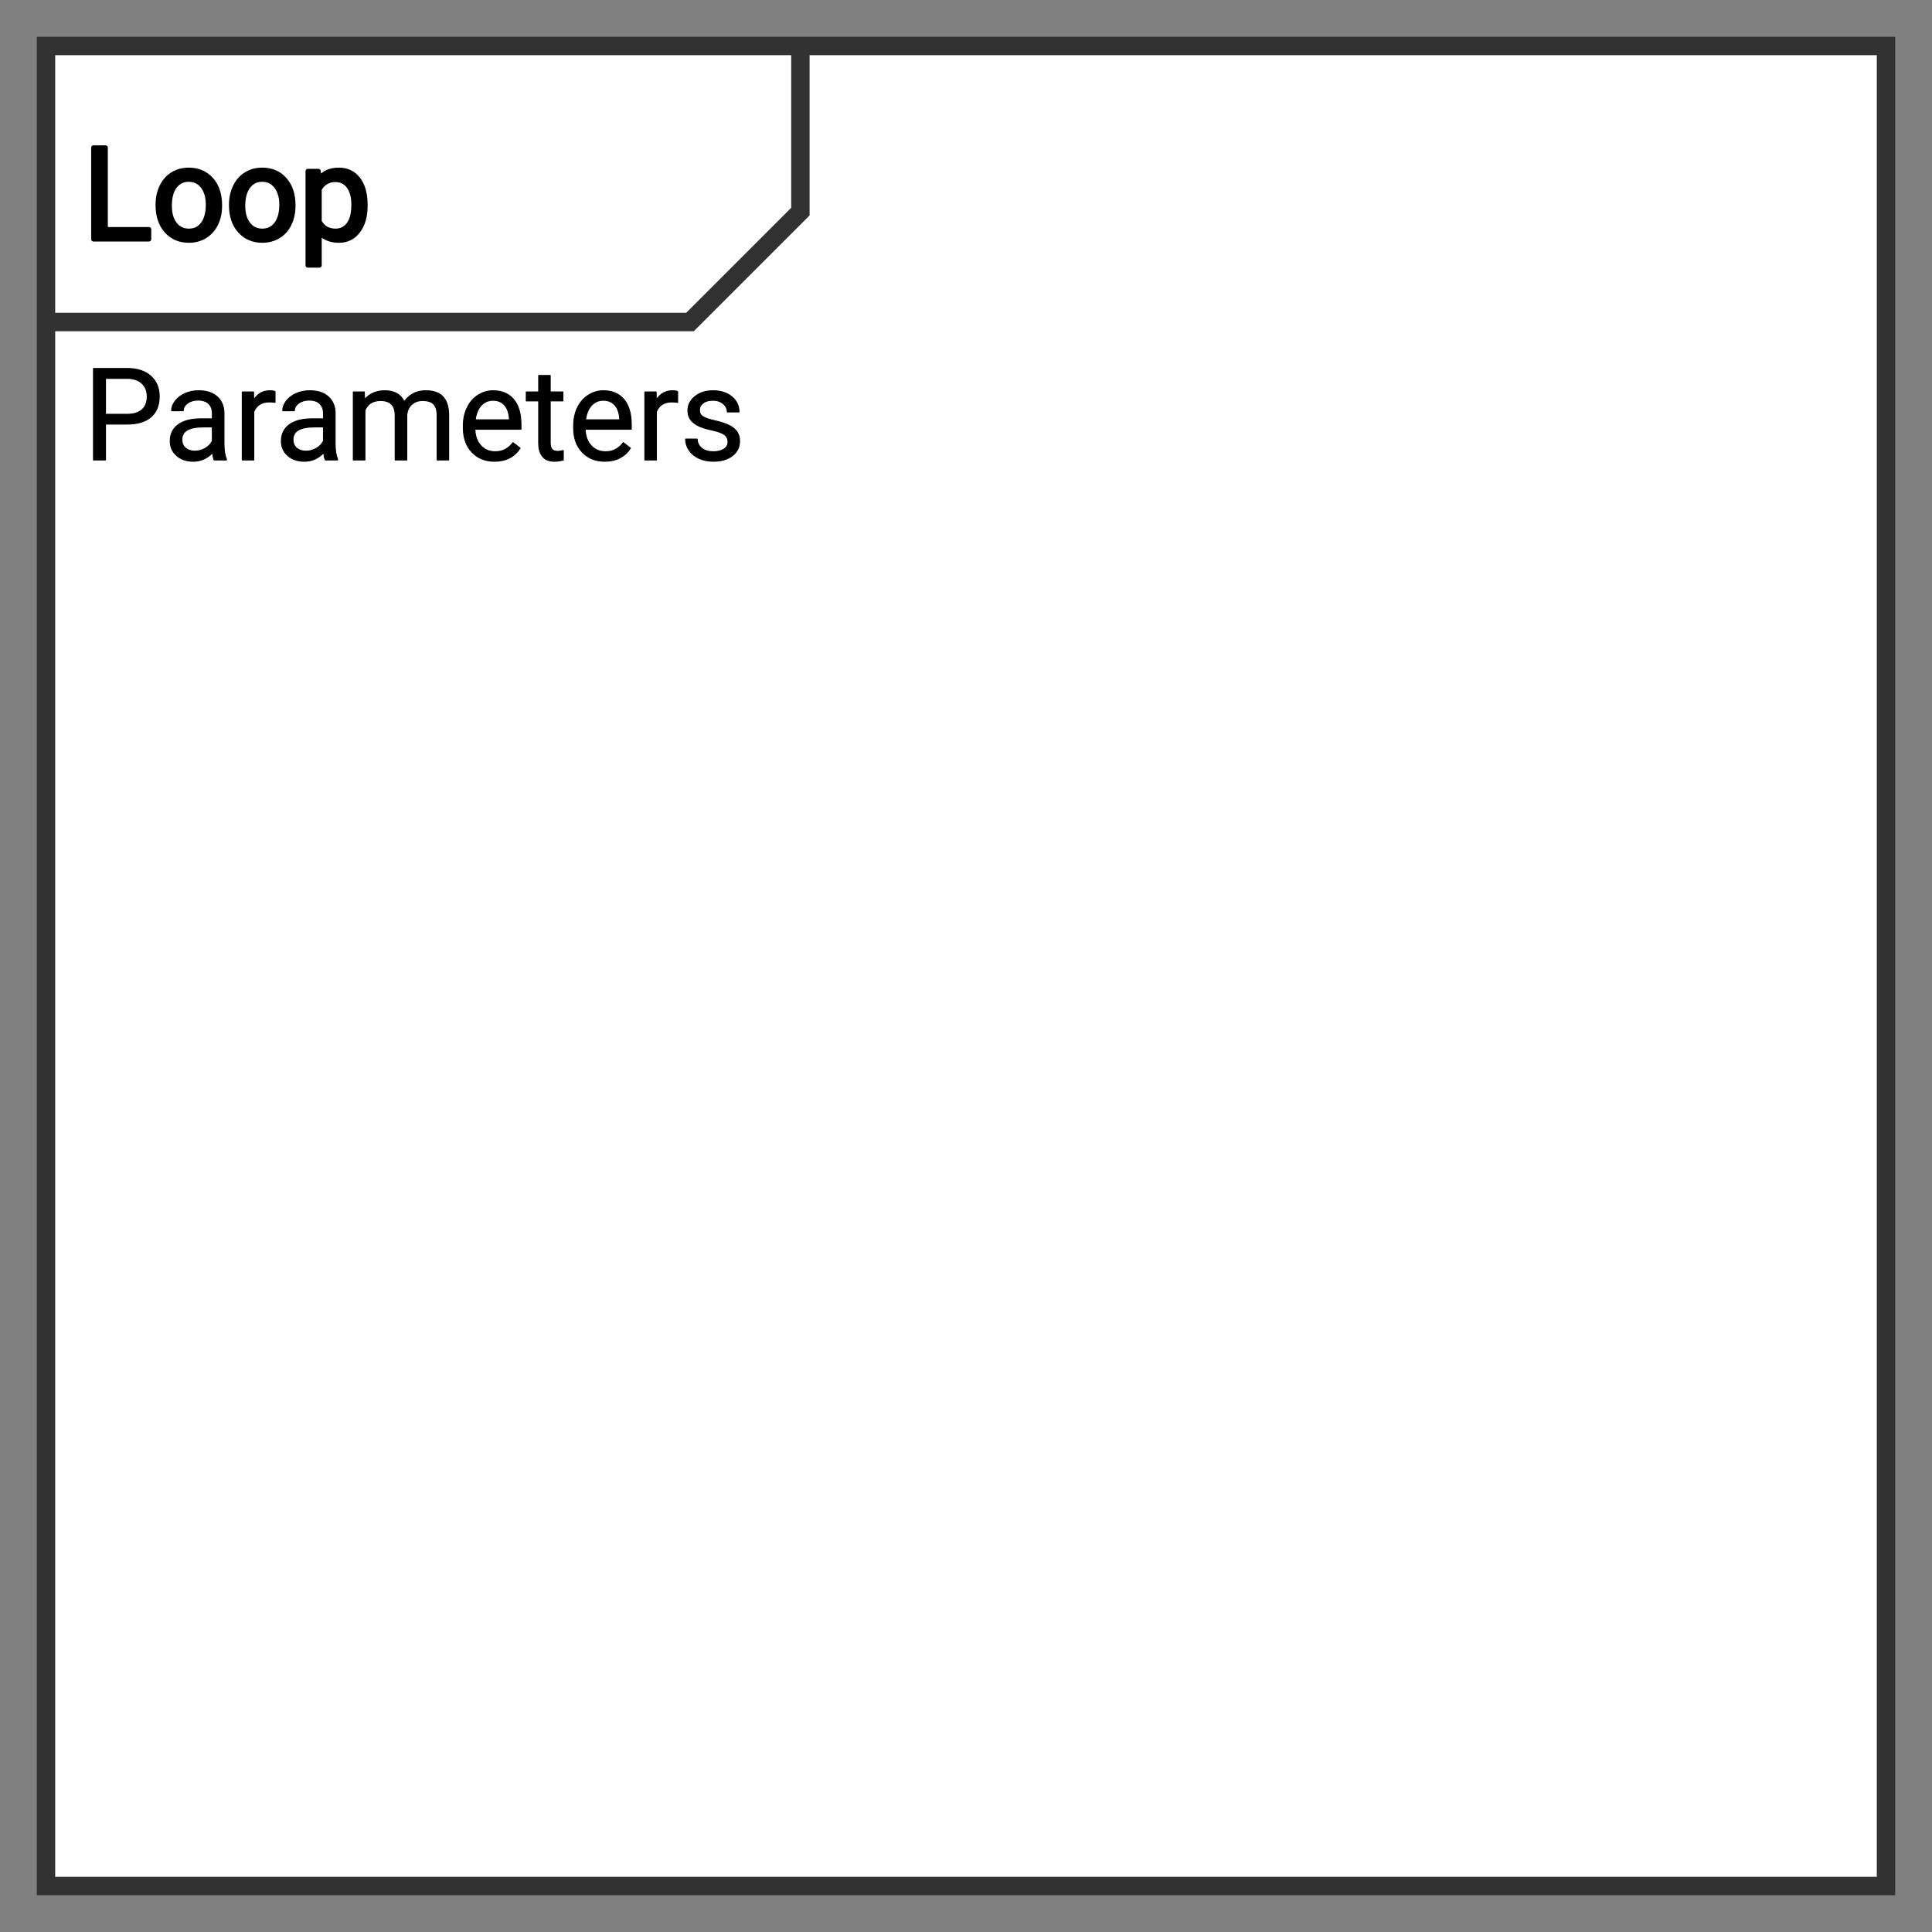 <svg xmlns="http://www.w3.org/2000/svg" version="1.1" xmlns:xlink="http://www.w3.org/1999/xlink" xmlns:svgjs="http://svgjs.dev/svgjs" width="210" height="210" viewbox="0 0 210 210"   shape-rendering="geometricPrecision">
<rect width="100%" height="100%" fill="#808080" stroke="none"/>
<g id="ec9d25f8c473468185b4c7d482e3fe4b" transform="translate(5, 5) ">
    <path fill="#FFFFFFFF" stroke="#323232FF" stroke-width="2"  d="M0 0L0 200L200 200L200 0L0 0ZM0 0L0 30L70 30L82 18L82 0L0 0Z"/>    
    <g transform="matrix(1.00, 0.00, 0.00, 1.00, 0.00, 0.00)">
        <path fill="#000000FF" stroke="#000000FF" stroke-linecap="round" stroke-linejoin="round" stroke-width="0.1"   d="M8.81 41.10L6.47 41.10L6.47 45L5.16 45L5.16 35.05L8.83 35.05Q10.46 35.05 11.39 35.88Q12.31 36.71 12.31 38.09L12.31 38.09Q12.31 39.54 11.41 40.32Q10.50 41.10 8.81 41.10L8.81 41.10ZM6.47 36.13L6.47 40.03L8.83 40.03Q9.88 40.03 10.44 39.53Q11 39.04 11 38.10L11 38.10Q11 37.21 10.44 36.68Q9.88 36.15 8.90 36.13L8.90 36.13L6.47 36.13ZM19.61 45L18.28 45Q18.17 44.78 18.10 44.22L18.10 44.22Q17.22 45.14 16.00 45.14L16.00 45.14Q14.90 45.14 14.20 44.52Q13.50 43.90 13.50 42.95L13.50 42.95Q13.50 41.79 14.38 41.15Q15.26 40.52 16.85 40.52L16.85 40.52L18.08 40.52L18.08 39.93Q18.08 39.27 17.69 38.88Q17.29 38.49 16.52 38.49L16.52 38.49Q15.84 38.49 15.38 38.83Q14.92 39.17 14.92 39.65L14.92 39.65L13.65 39.65Q13.65 39.10 14.05 38.58Q14.44 38.07 15.11 37.77Q15.79 37.47 16.59 37.47L16.59 37.47Q17.87 37.47 18.59 38.11Q19.32 38.75 19.35 39.87L19.35 39.87L19.35 43.27Q19.35 44.29 19.61 44.89L19.61 44.89L19.61 45ZM16.18 44.04L16.18 44.04Q16.78 44.04 17.31 43.73Q17.84 43.42 18.08 42.93L18.08 42.93L18.08 41.41L17.09 41.41Q14.77 41.41 14.77 42.77L14.77 42.77Q14.77 43.37 15.16 43.70Q15.56 44.04 16.18 44.04ZM24.90 37.56L24.90 38.74Q24.62 38.69 24.28 38.69L24.28 38.69Q23.04 38.69 22.59 39.75L22.59 39.75L22.59 45L21.33 45L21.33 37.60L22.56 37.60L22.58 38.46Q23.20 37.47 24.34 37.47L24.34 37.47Q24.71 37.47 24.90 37.56L24.90 37.56ZM31.69 45L30.36 45Q30.25 44.78 30.18 44.22L30.18 44.22Q29.30 45.14 28.08 45.14L28.08 45.14Q26.98 45.14 26.28 44.52Q25.58 43.90 25.58 42.95L25.58 42.95Q25.58 41.79 26.46 41.15Q27.34 40.52 28.93 40.52L28.93 40.52L30.16 40.52L30.16 39.93Q30.16 39.27 29.76 38.88Q29.37 38.49 28.60 38.49L28.60 38.49Q27.92 38.49 27.46 38.83Q27.00 39.17 27.00 39.65L27.00 39.65L25.73 39.65Q25.73 39.10 26.12 38.58Q26.52 38.07 27.19 37.77Q27.86 37.47 28.67 37.47L28.67 37.47Q29.95 37.47 30.67 38.11Q31.40 38.75 31.43 39.87L31.43 39.87L31.43 43.27Q31.43 44.29 31.69 44.89L31.69 44.89L31.69 45ZM28.26 44.04L28.26 44.04Q28.86 44.04 29.39 43.73Q29.92 43.42 30.16 42.93L30.16 42.93L30.16 41.41L29.17 41.41Q26.85 41.41 26.85 42.77L26.85 42.77Q26.85 43.37 27.24 43.70Q27.64 44.04 28.26 44.04ZM33.40 37.60L34.60 37.60L34.63 38.42Q35.45 37.47 36.83 37.47L36.83 37.47Q38.38 37.47 38.94 38.66L38.94 38.66Q39.31 38.12 39.90 37.79Q40.49 37.47 41.30 37.47L41.30 37.47Q43.73 37.47 43.77 40.04L43.77 40.04L43.77 45L42.51 45L42.51 40.12Q42.51 39.33 42.14 38.93Q41.78 38.54 40.93 38.54L40.93 38.54Q40.22 38.54 39.76 38.96Q39.29 39.38 39.22 40.09L39.22 40.09L39.22 45L37.95 45L37.95 40.15Q37.95 38.54 36.37 38.54L36.37 38.54Q35.12 38.54 34.67 39.60L34.67 39.60L34.67 45L33.40 45L33.40 37.60ZM48.75 45.14L48.75 45.14Q47.24 45.14 46.30 44.15Q45.36 43.16 45.36 41.51L45.36 41.51L45.36 41.27Q45.36 40.17 45.78 39.31Q46.20 38.44 46.95 37.96Q47.71 37.47 48.59 37.47L48.59 37.47Q50.03 37.47 50.83 38.42Q51.63 39.37 51.63 41.14L51.63 41.14L51.63 41.66L46.62 41.66Q46.65 42.76 47.26 43.43Q47.87 44.10 48.82 44.10L48.82 44.10Q49.49 44.10 49.95 43.83Q50.42 43.56 50.76 43.11L50.76 43.11L51.54 43.71Q50.61 45.14 48.75 45.14ZM48.59 38.51L48.59 38.51Q47.83 38.51 47.31 39.06Q46.79 39.62 46.66 40.63L46.66 40.63L50.37 40.63L50.37 40.53Q50.31 39.57 49.85 39.04Q49.38 38.51 48.59 38.51ZM53.55 35.81L54.81 35.81L54.81 37.60L56.19 37.60L56.19 38.58L54.81 38.58L54.81 43.17Q54.81 43.61 55.00 43.83Q55.18 44.06 55.63 44.06L55.63 44.06Q55.84 44.06 56.23 43.97L56.23 43.97L56.23 45Q55.73 45.14 55.26 45.14L55.26 45.14Q54.41 45.14 53.98 44.62Q53.55 44.11 53.55 43.17L53.55 43.17L53.55 38.58L52.20 38.58L52.20 37.60L53.55 37.60L53.55 35.81ZM60.74 45.14L60.74 45.14Q59.23 45.14 58.29 44.15Q57.35 43.16 57.35 41.51L57.35 41.51L57.35 41.27Q57.35 40.17 57.77 39.31Q58.19 38.44 58.94 37.96Q59.70 37.47 60.58 37.47L60.58 37.47Q62.02 37.47 62.82 38.42Q63.62 39.37 63.62 41.14L63.62 41.14L63.62 41.66L58.61 41.66Q58.64 42.76 59.25 43.43Q59.86 44.10 60.81 44.10L60.81 44.10Q61.48 44.10 61.94 43.83Q62.41 43.56 62.75 43.11L62.75 43.11L63.53 43.71Q62.60 45.14 60.74 45.14ZM60.58 38.51L60.58 38.51Q59.82 38.51 59.30 39.06Q58.78 39.62 58.65 40.63L58.65 40.63L62.36 40.63L62.36 40.53Q62.30 39.57 61.84 39.04Q61.37 38.51 60.58 38.51ZM68.66 37.56L68.66 38.74Q68.37 38.69 68.04 38.69L68.04 38.69Q66.79 38.69 66.35 39.75L66.35 39.75L66.35 45L65.09 45L65.09 37.60L66.32 37.60L66.34 38.46Q66.96 37.47 68.10 37.47L68.10 37.47Q68.47 37.47 68.66 37.56L68.66 37.56ZM74.13 43.04L74.13 43.04Q74.13 42.53 73.74 42.24Q73.36 41.96 72.40 41.75Q71.44 41.55 70.87 41.26Q70.31 40.97 70.04 40.58Q69.77 40.18 69.77 39.63L69.77 39.63Q69.77 38.72 70.54 38.10Q71.31 37.47 72.50 37.47L72.50 37.47Q73.76 37.47 74.54 38.12Q75.33 38.77 75.33 39.78L75.33 39.78L74.05 39.78Q74.05 39.26 73.61 38.88Q73.17 38.51 72.50 38.51L72.50 38.51Q71.81 38.51 71.42 38.81Q71.03 39.11 71.03 39.59L71.03 39.59Q71.03 40.05 71.40 40.28Q71.76 40.52 72.70 40.73Q73.65 40.94 74.24 41.23Q74.83 41.53 75.11 41.94Q75.39 42.35 75.39 42.95L75.39 42.95Q75.39 43.94 74.60 44.54Q73.81 45.14 72.54 45.14L72.54 45.14Q71.66 45.14 70.97 44.82Q70.29 44.51 69.90 43.94Q69.52 43.38 69.52 42.72L69.52 42.72L70.78 42.72Q70.81 43.36 71.29 43.73Q71.76 44.10 72.54 44.10L72.54 44.10Q73.26 44.10 73.70 43.81Q74.13 43.52 74.13 43.04Z"/>
    </g>
    <g>
        <g id="61a37169ce6b46e584c0ac7b607a527f" transform=" ">
            <path fill="none" stroke="none" stroke-width="2"  d="M0 0L0 30L70 30L70 0L0 0Z"/>    
            <g transform="matrix(1.00, 0.00, 0.00, 1.00, 0.00, 0.00)">
                <path fill="#000000FF" stroke="#000000FF" stroke-linecap="round" stroke-linejoin="round" stroke-width="0.5"   d="M6.47 11.05L6.47 19.93L11.19 19.93L11.19 21L5.16 21L5.16 11.05L6.47 11.05ZM12.16 17.32L12.16 17.23Q12.16 16.15 12.58 15.28Q13.01 14.41 13.77 13.94Q14.53 13.47 15.51 13.47L15.51 13.47Q17.02 13.47 17.96 14.51Q18.89 15.56 18.89 17.29L18.89 17.29L18.89 17.38Q18.89 18.46 18.48 19.32Q18.06 20.18 17.29 20.66Q16.52 21.14 15.53 21.14L15.53 21.14Q14.02 21.14 13.09 20.09Q12.16 19.04 12.16 17.32L12.16 17.32ZM13.43 17.38L13.43 17.38Q13.43 18.61 14.00 19.36Q14.57 20.10 15.53 20.10L15.53 20.10Q16.49 20.10 17.06 19.35Q17.62 18.59 17.62 17.23L17.62 17.23Q17.62 16.02 17.05 15.26Q16.47 14.51 15.51 14.51L15.51 14.51Q14.58 14.51 14.00 15.25Q13.43 16.00 13.43 17.38ZM20.14 17.32L20.14 17.23Q20.14 16.15 20.57 15.28Q20.99 14.41 21.76 13.94Q22.52 13.47 23.50 13.47L23.50 13.47Q25.01 13.47 25.94 14.51Q26.87 15.56 26.87 17.29L26.87 17.29L26.87 17.38Q26.87 18.46 26.46 19.32Q26.05 20.18 25.28 20.66Q24.51 21.14 23.51 21.14L23.51 21.14Q22.01 21.14 21.07 20.09Q20.14 19.04 20.14 17.32L20.14 17.32ZM21.41 17.38L21.41 17.38Q21.41 18.61 21.98 19.36Q22.55 20.10 23.51 20.10L23.51 20.10Q24.47 20.10 25.04 19.35Q25.61 18.59 25.61 17.23L25.61 17.23Q25.61 16.02 25.03 15.26Q24.45 14.51 23.50 14.51L23.50 14.51Q22.56 14.51 21.99 15.25Q21.41 16.00 21.41 17.38ZM34.71 17.27L34.71 17.38Q34.71 19.07 33.93 20.10Q33.16 21.14 31.84 21.14L31.84 21.14Q30.50 21.14 29.72 20.28L29.72 20.28L29.72 23.84L28.46 23.84L28.46 13.60L29.61 13.60L29.68 14.42Q30.45 13.47 31.82 13.47L31.82 13.47Q33.16 13.47 33.93 14.47Q34.71 15.48 34.71 17.27L34.71 17.27ZM33.44 17.24L33.44 17.24Q33.44 15.99 32.91 15.26Q32.38 14.54 31.45 14.54L31.45 14.54Q30.30 14.54 29.72 15.56L29.72 15.56L29.72 19.09Q30.29 20.10 31.46 20.10L31.46 20.10Q32.37 20.10 32.91 19.38Q33.44 18.66 33.44 17.24Z"/>
            </g>
        </g>
    </g>
</g>
</svg>